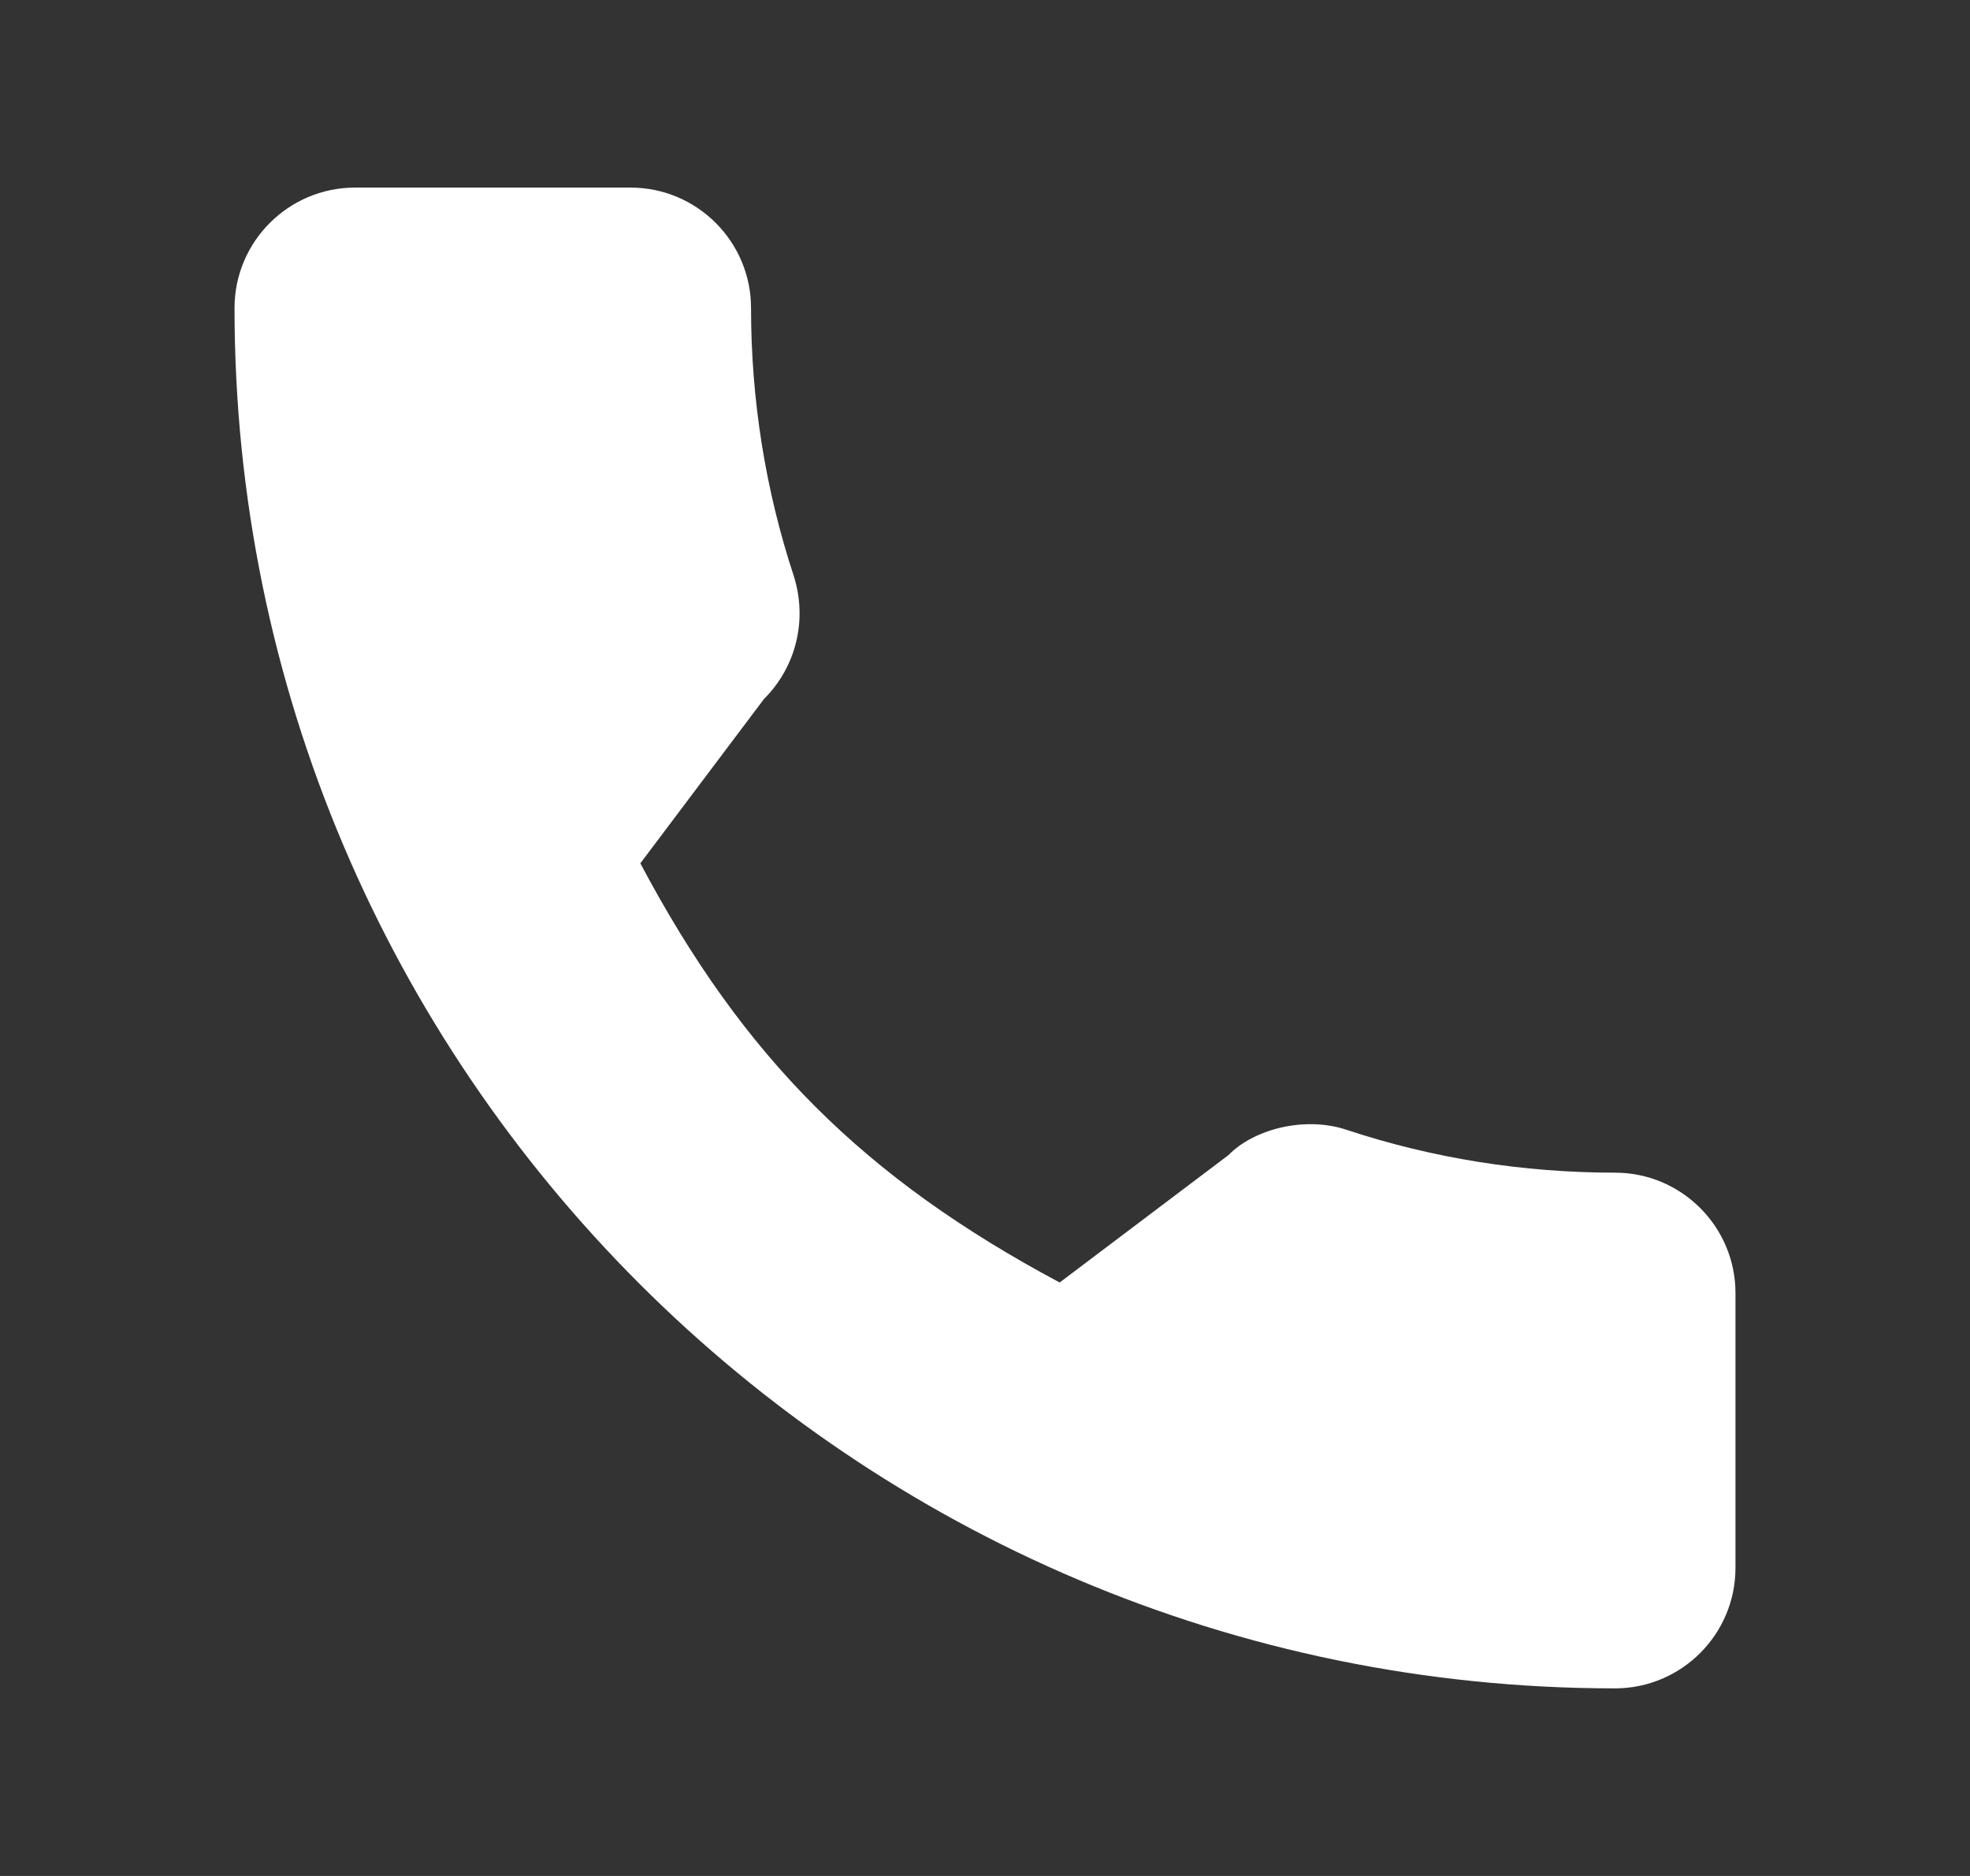 <svg width="21" height="20" viewBox="0 0 21 20" fill="none" xmlns="http://www.w3.org/2000/svg">
<rect x="0" y="0" width="21" height="20" fill="#333333" stroke="none"/>
<path d="M17.216 12.502C16.237 12.502 15.275 12.349 14.363 12.048C13.917 11.895 13.368 12.035 13.095 12.315L11.296 13.673C9.21 12.559 7.924 11.275 6.826 9.204L8.144 7.452C8.487 7.11 8.609 6.61 8.462 6.142C8.16 5.225 8.006 4.264 8.006 3.284C8.006 2.576 7.43 2 6.722 2H3.784C3.076 2 2.5 2.576 2.5 3.284C2.5 11.399 9.102 18 17.216 18C17.924 18 18.5 17.424 18.5 16.716V13.786C18.5 13.078 17.924 12.502 17.216 12.502Z" fill="white"/>
</svg>
